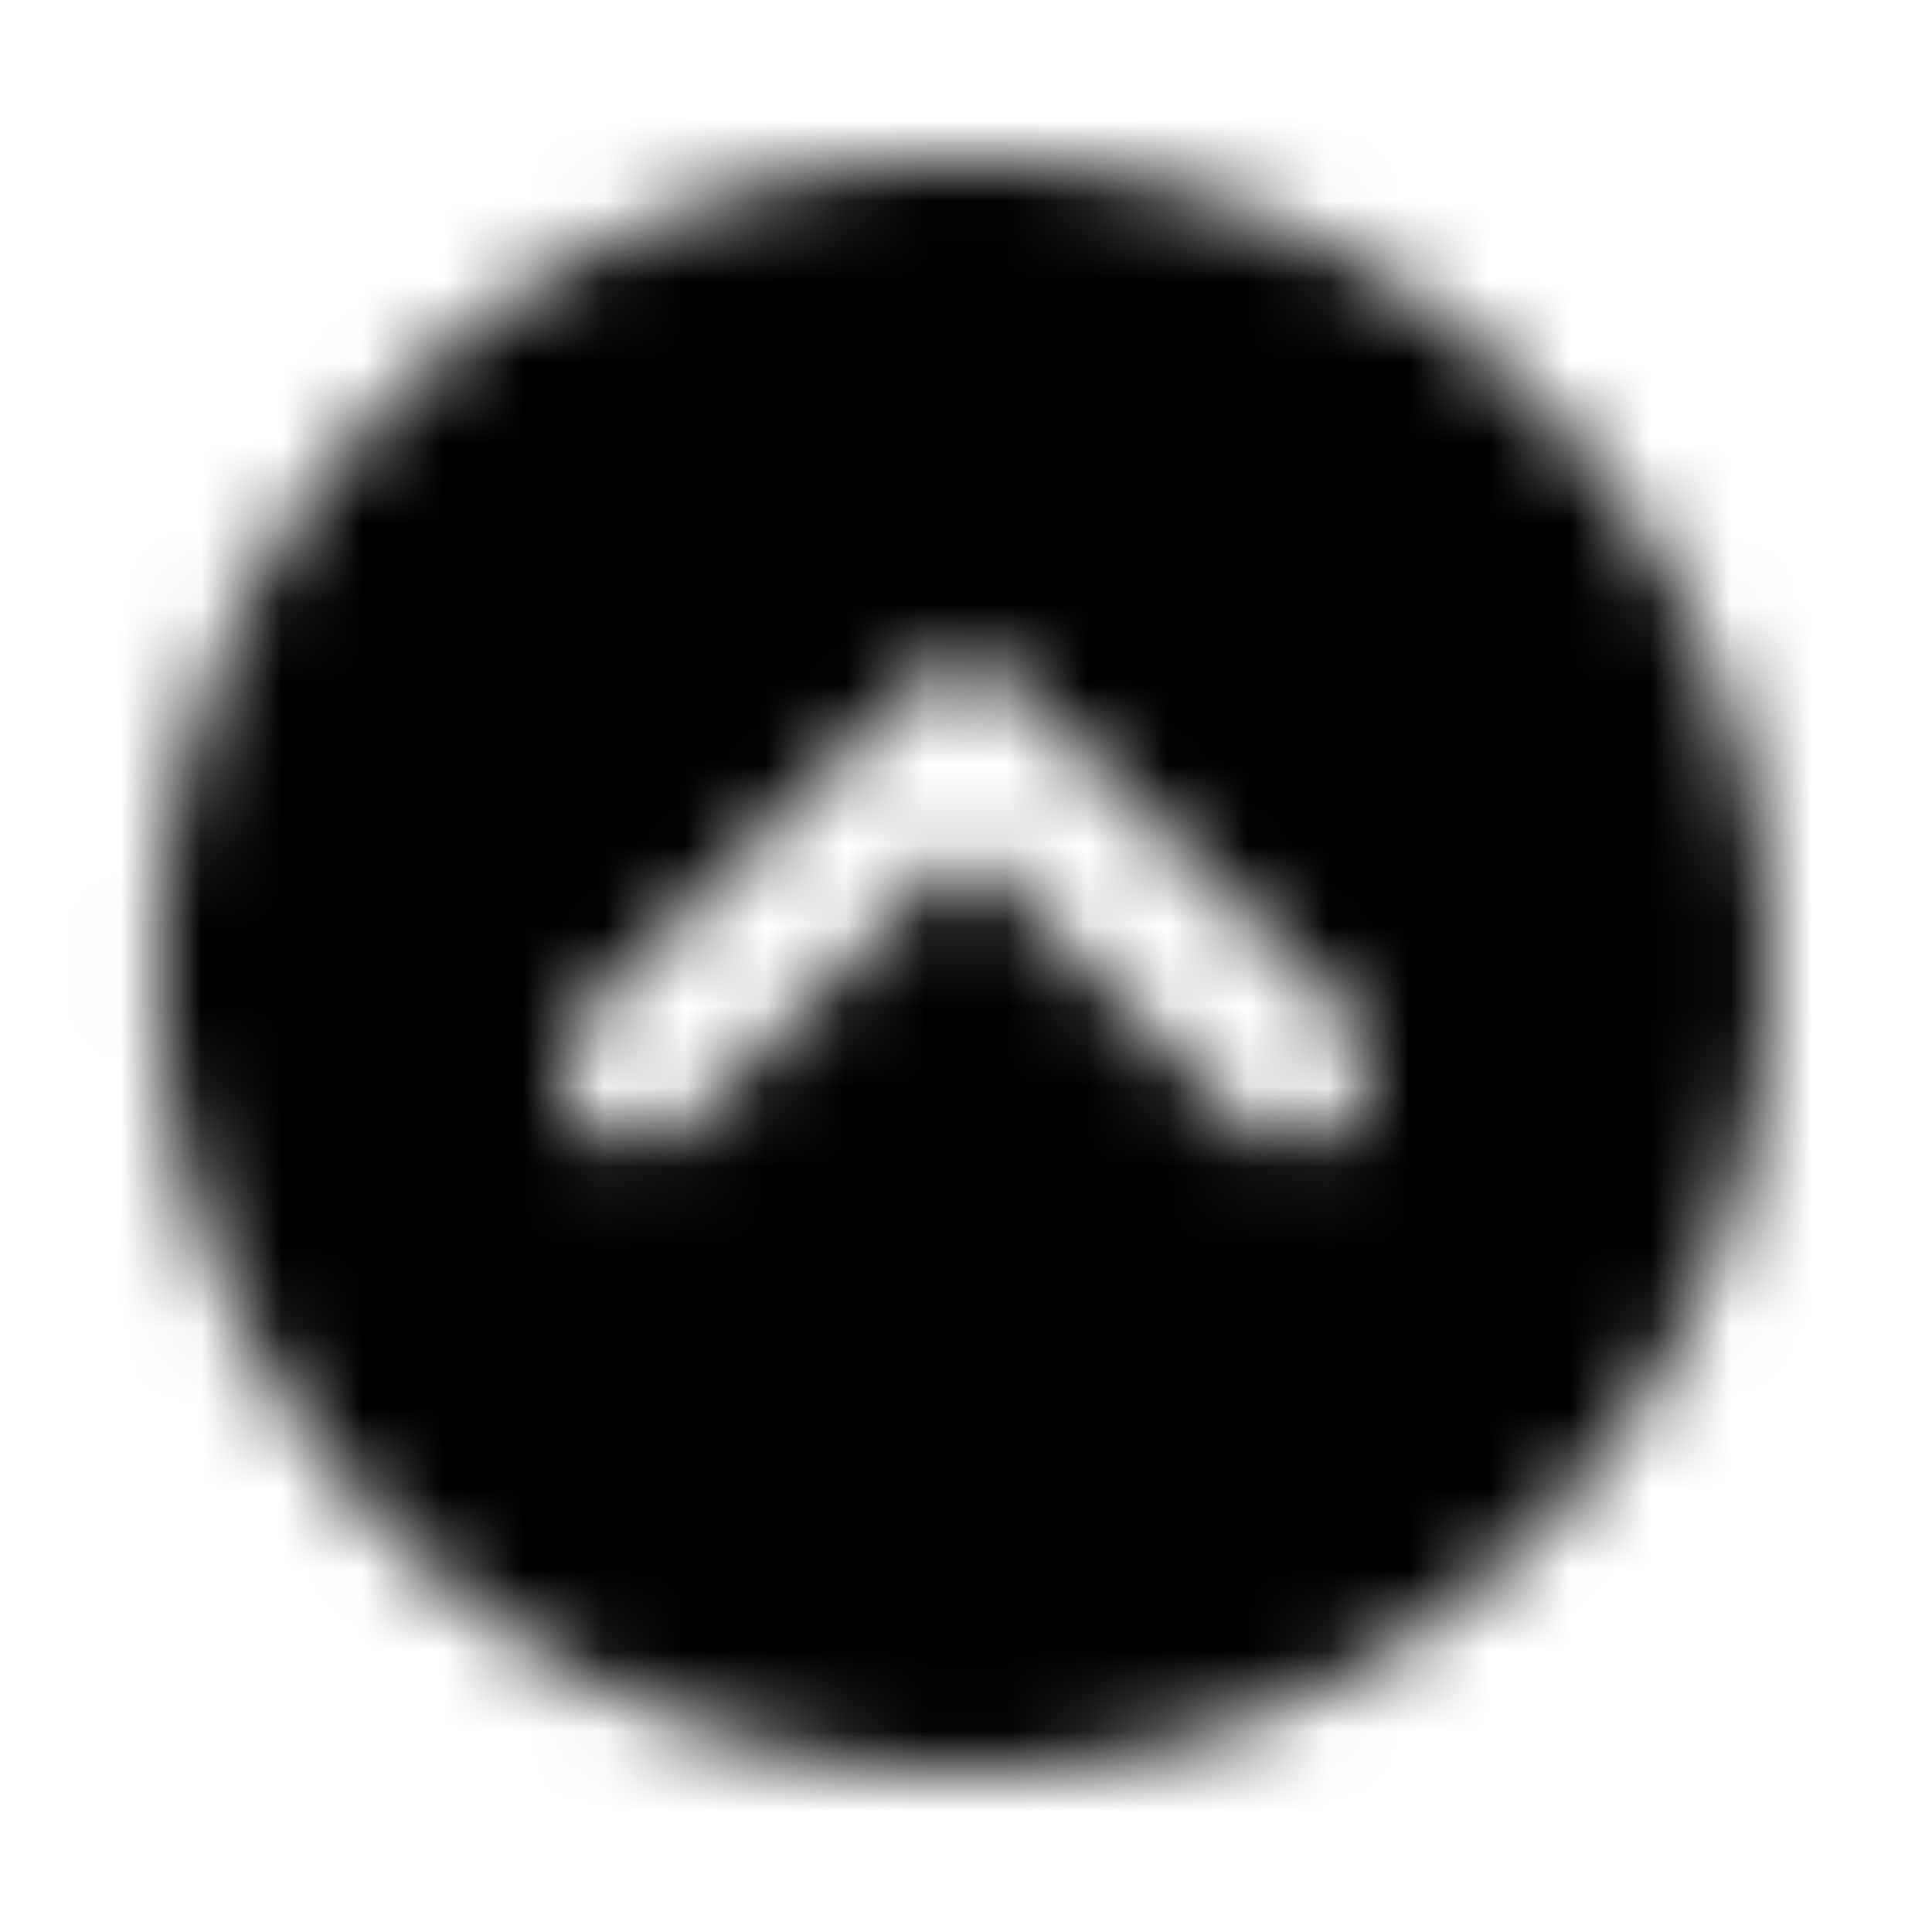 <svg xmlns="http://www.w3.org/2000/svg" width="24" height="24" fill="currentColor" class="icon-chevron-circle-up-solid" viewBox="0 0 24 24">
  <mask id="a" width="21" height="20" x="1" y="2" maskUnits="userSpaceOnUse" style="mask-type:alpha">
    <path d="M12 22c-3.594 0-6.875-1.875-8.672-5-1.797-3.086-1.797-6.875 0-10C5.125 3.914 8.406 2 12 2c3.555 0 6.836 1.914 8.633 5 1.797 3.125 1.797 6.914 0 10A9.93 9.93 0 0 1 12 22m4.727-9.414-4.102-4.063a.92.92 0 0 0-1.29 0l-4.062 4.063c-.39.39-.39.976 0 1.328.352.39.938.39 1.329 0L12 10.516l3.398 3.398c.352.39.938.39 1.329 0 .351-.351.351-.937 0-1.328"/>
  </mask>
  <g mask="url(#a)">
    <path d="M0 0h24v24H0z"/>
  </g>
</svg>